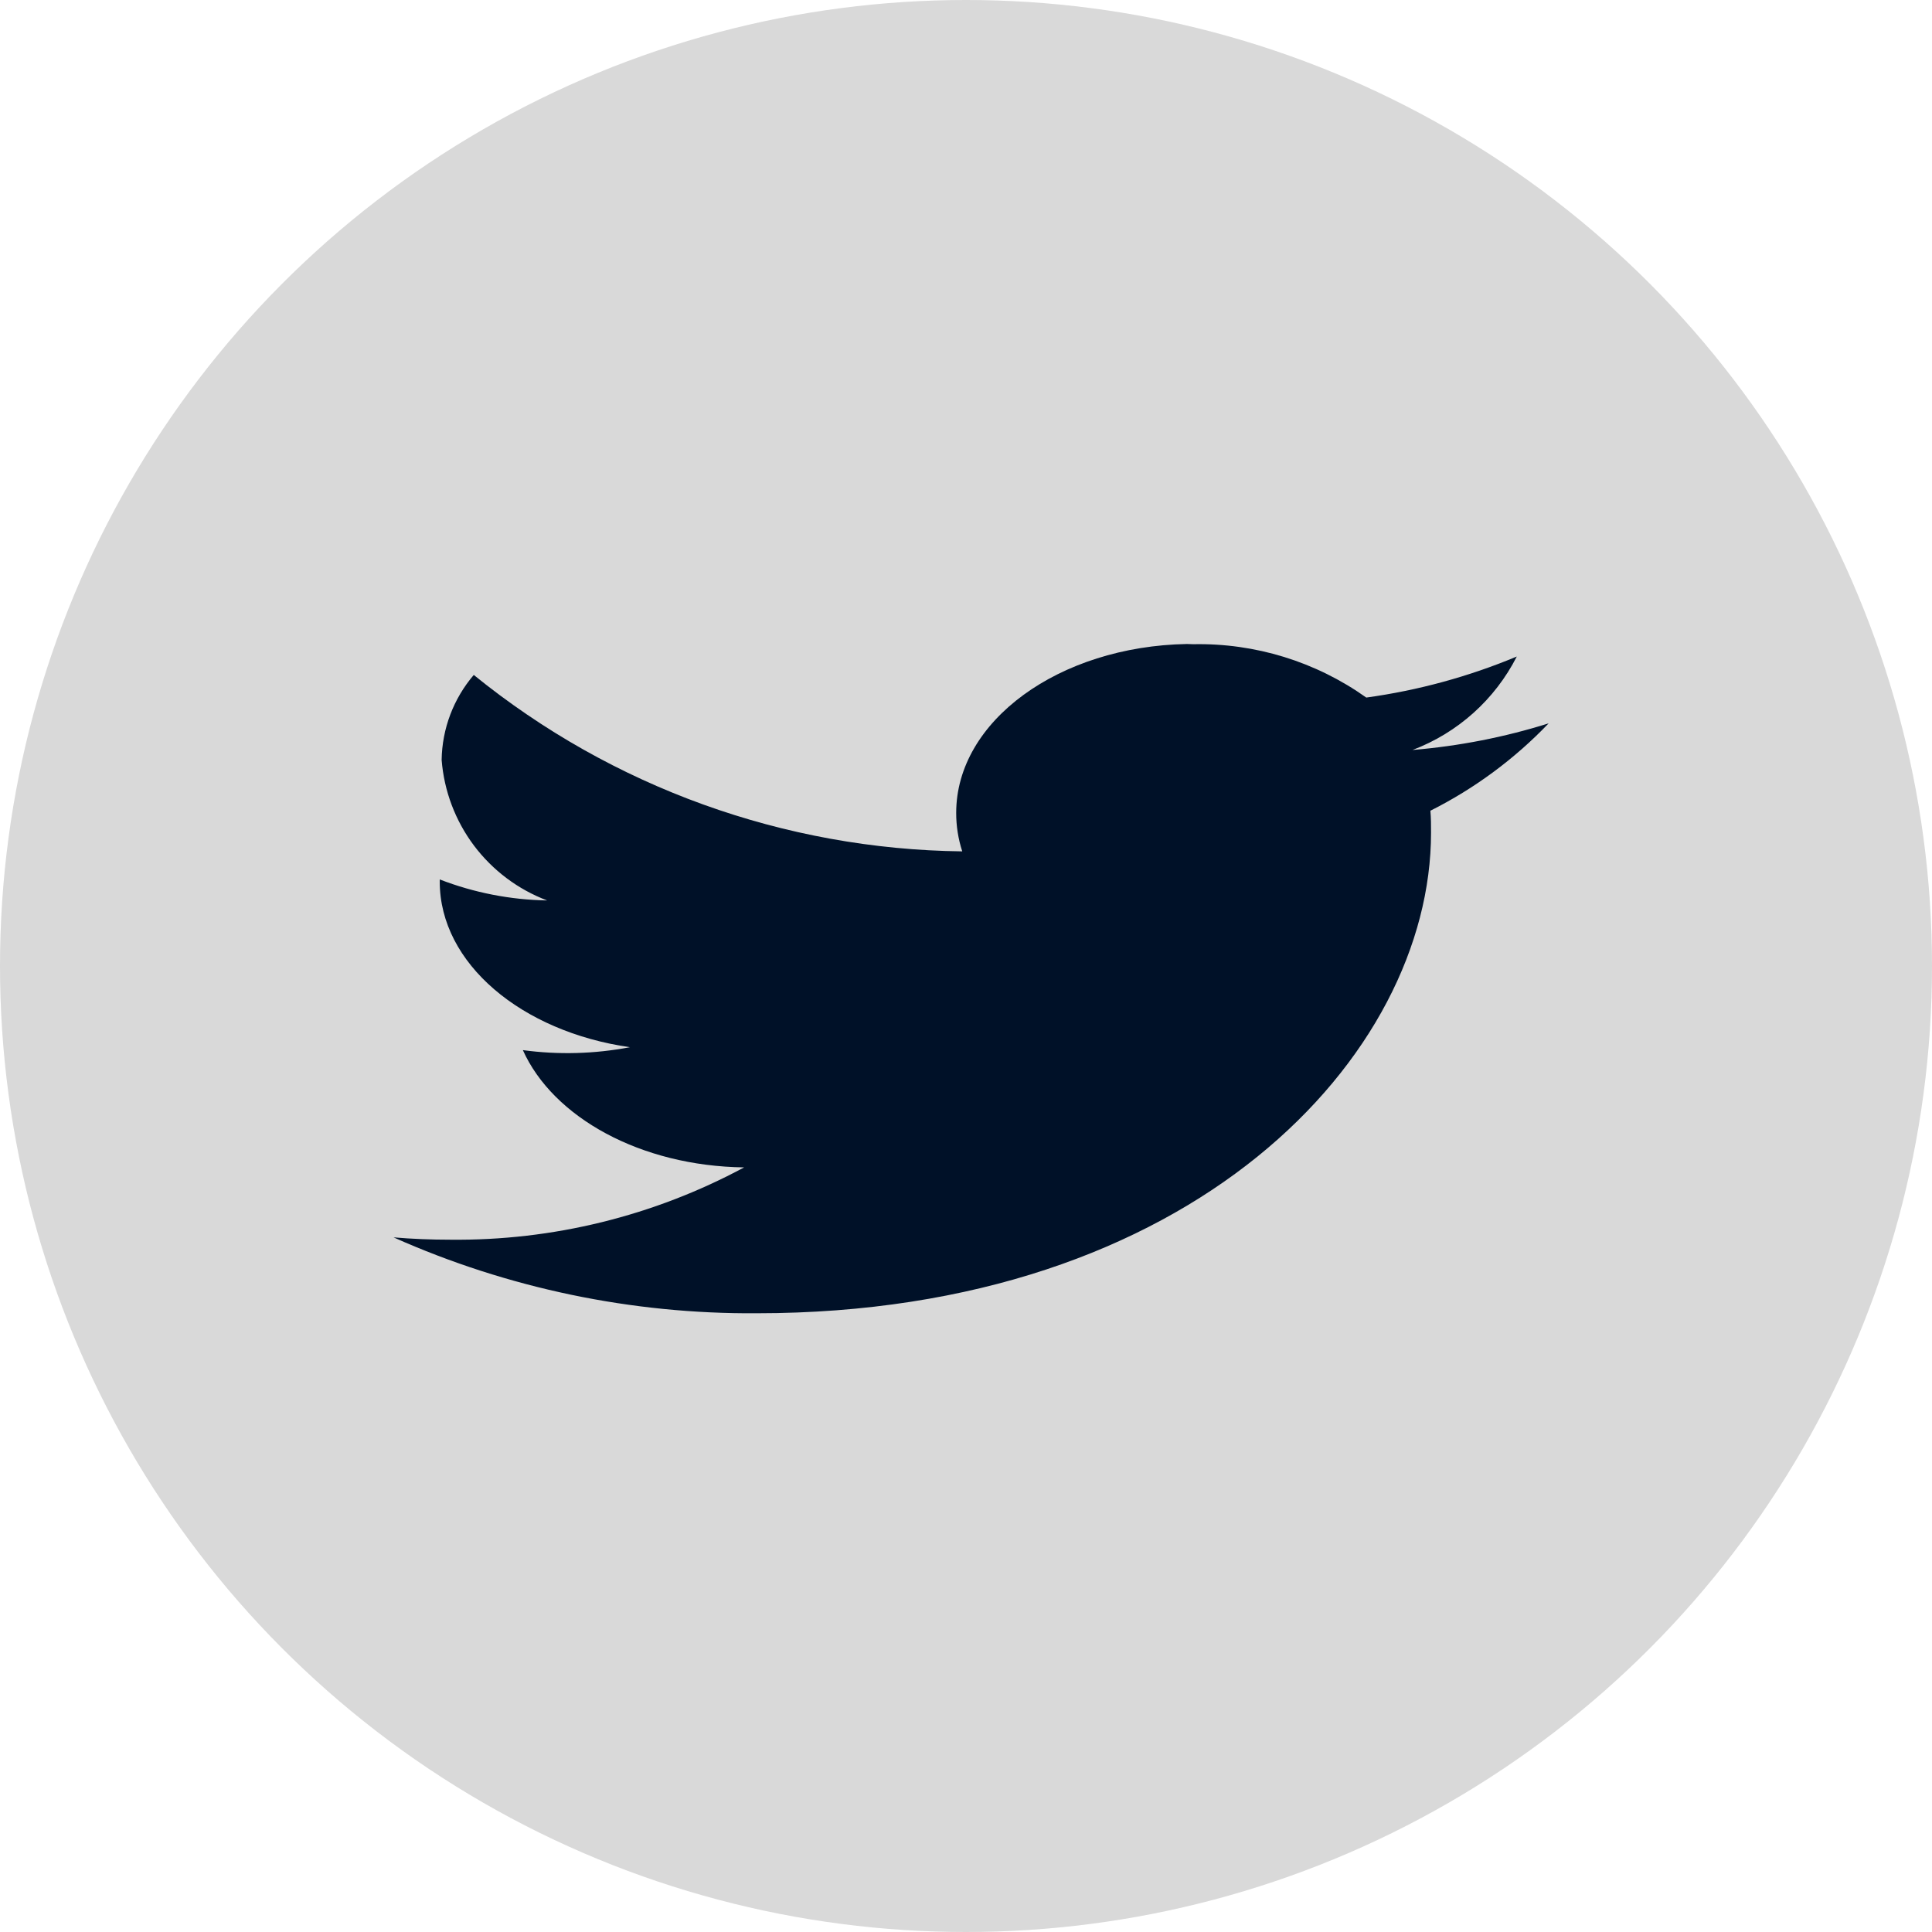 <svg width="54" height="54" viewBox="0 0 54 54" fill="none" xmlns="http://www.w3.org/2000/svg">
<circle cx="27" cy="27" r="27" fill="#D9D9D9"/>
<path d="M33.175 18C29.597 18.065 26.726 20.153 26.726 22.719C26.725 23.085 26.782 23.448 26.895 23.796C21.918 23.738 17.107 22.001 13.242 18.865C12.675 19.528 12.357 20.368 12.344 21.24C12.412 22.107 12.725 22.937 13.247 23.633C13.77 24.328 14.479 24.861 15.293 25.168C14.266 25.15 13.249 24.952 12.291 24.581C12.291 24.601 12.291 24.622 12.291 24.642C12.291 26.929 14.576 28.835 17.606 29.27C16.619 29.458 15.609 29.486 14.614 29.351C15.457 31.229 17.901 32.592 20.799 32.629C18.274 33.987 15.447 34.682 12.581 34.65C12.047 34.65 11.518 34.629 11 34.585C14.194 36.008 17.655 36.731 21.152 36.706C33.336 36.706 39.998 29.512 39.998 23.273C39.998 23.069 39.998 22.862 39.98 22.66C41.213 22.041 42.331 21.215 43.285 20.218C42.049 20.606 40.773 20.855 39.481 20.962C40.744 20.484 41.783 19.552 42.395 18.35C41.048 18.913 39.634 19.298 38.188 19.497C36.778 18.494 35.083 17.971 33.352 18.006L33.175 18Z" fill="#001128"/>
</svg>
